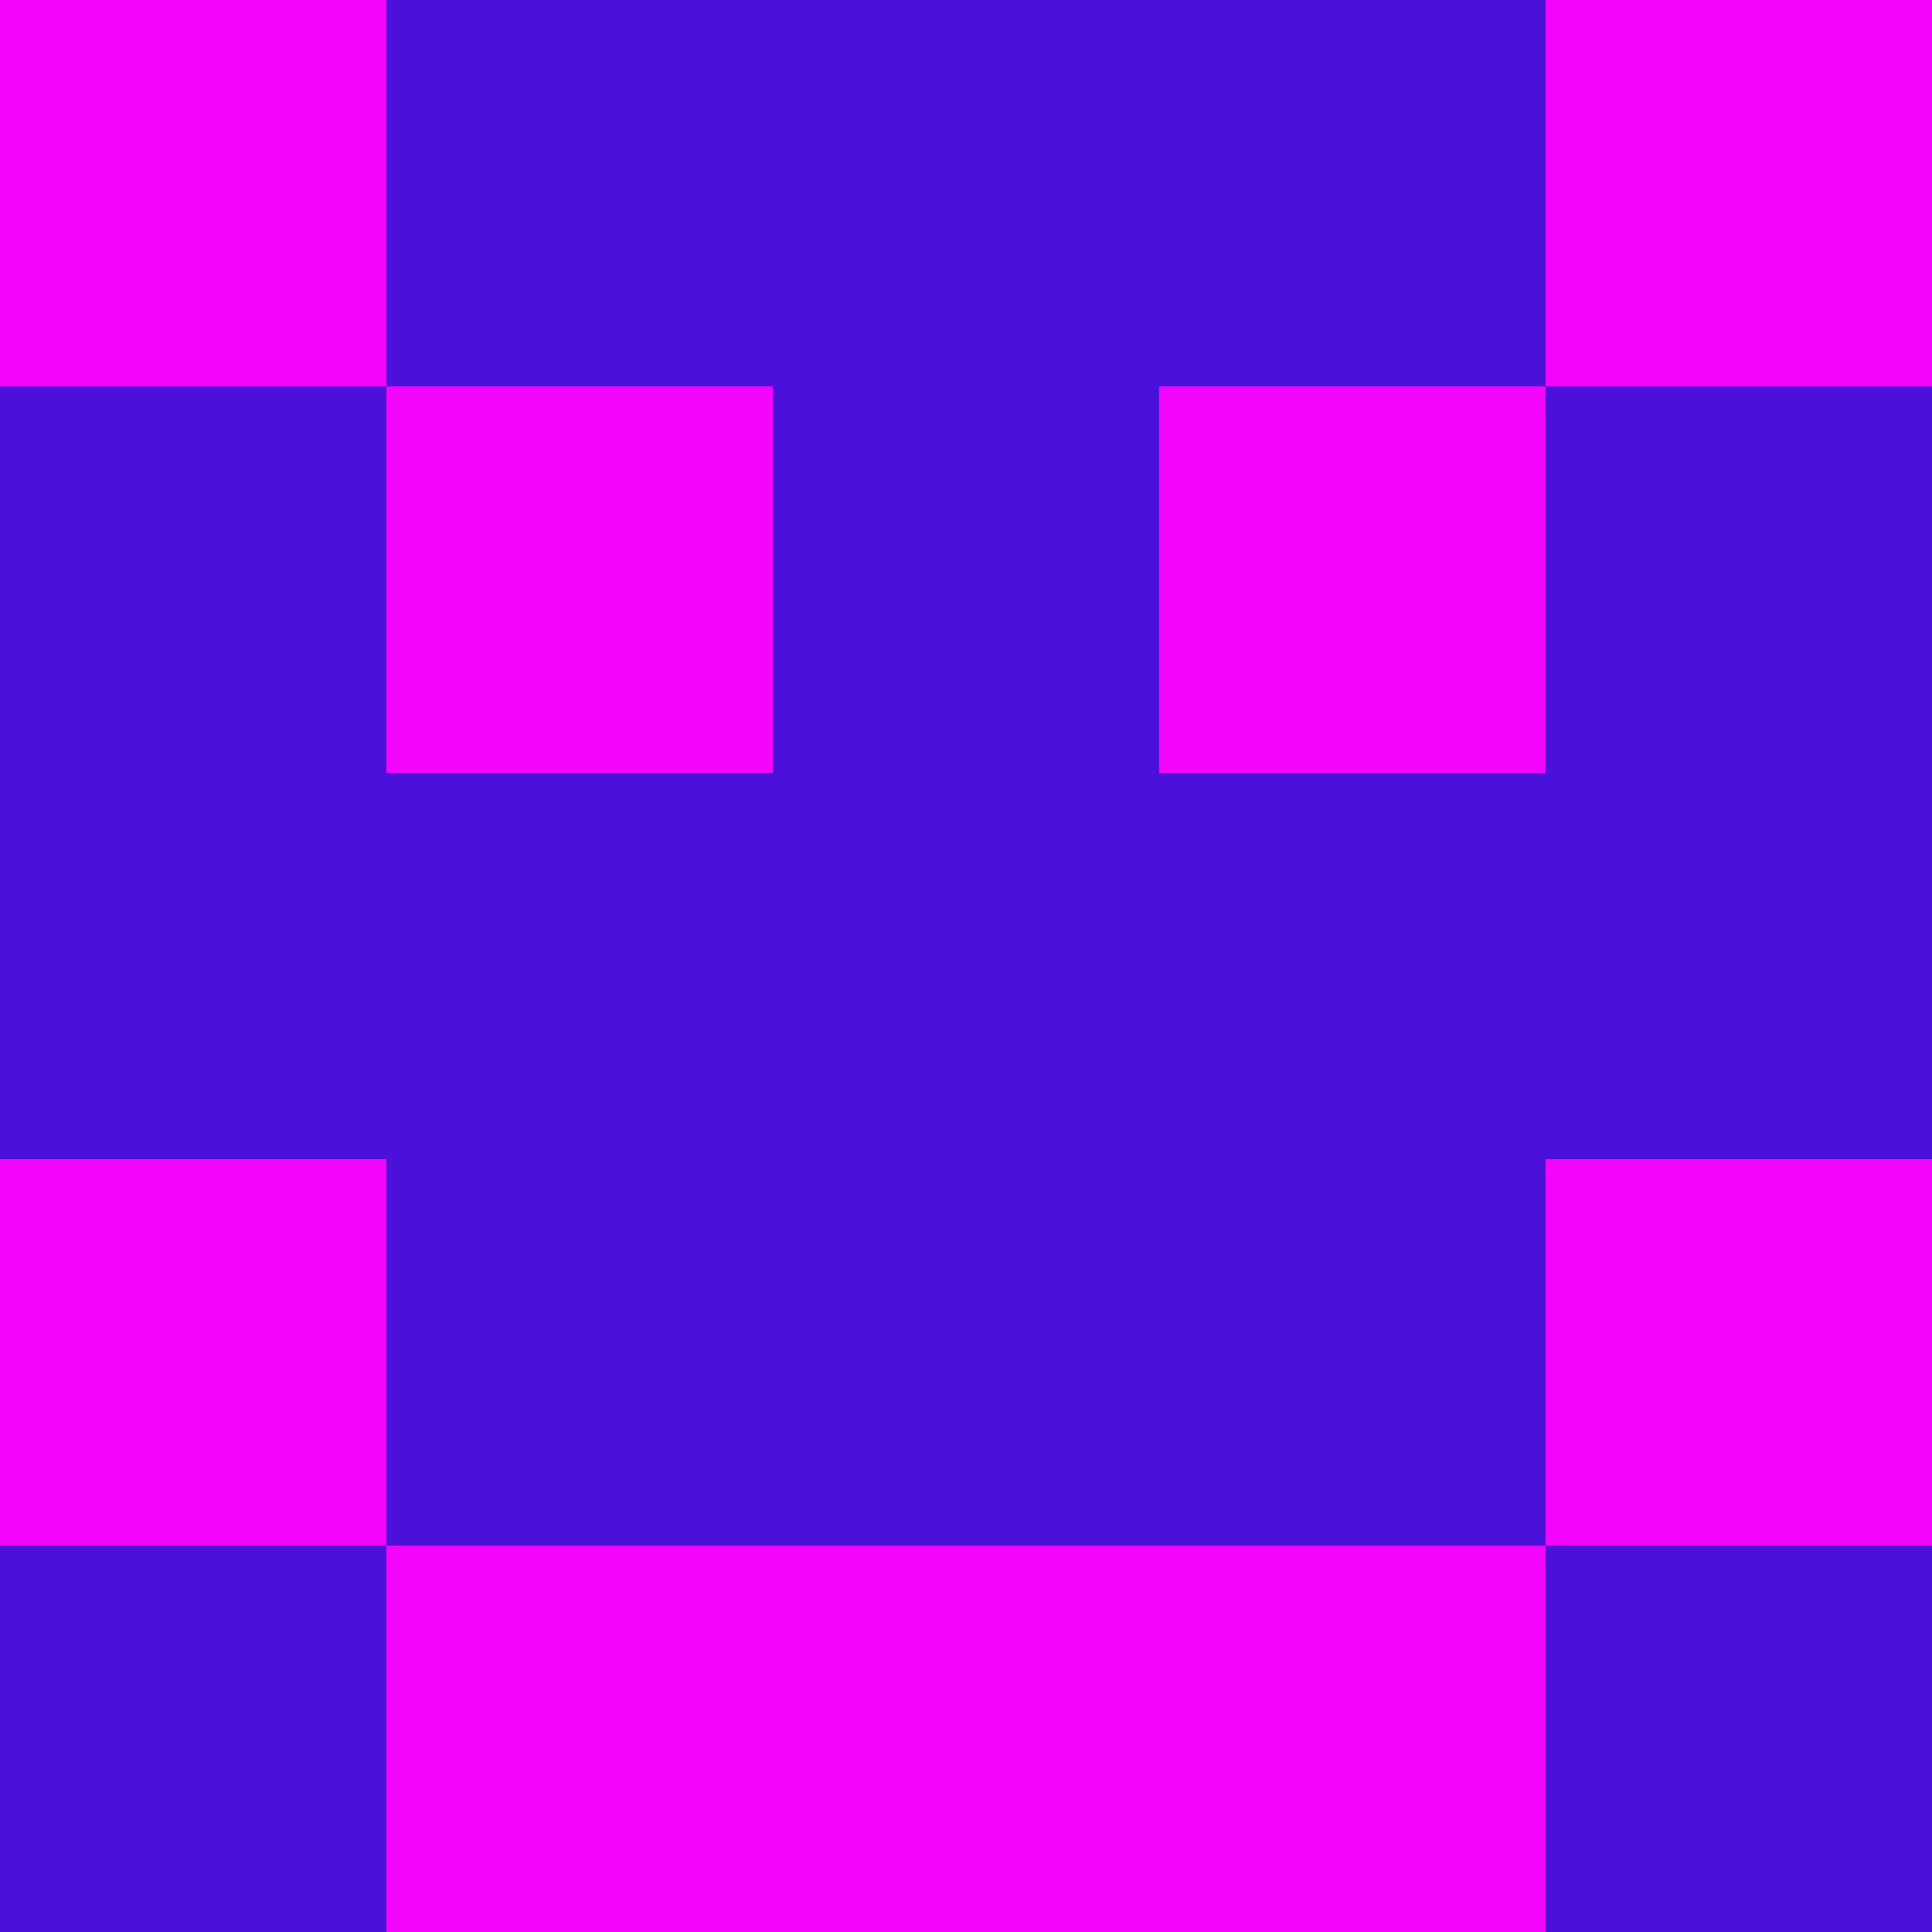 <?xml version="1.0" encoding="utf-8"?>
<!DOCTYPE svg PUBLIC "-//W3C//DTD SVG 20010904//EN"
        "http://www.w3.org/TR/2001/REC-SVG-20010904/DTD/svg10.dtd">
<svg viewBox="0 0 5 5" height="100" width="100" xml:lang="fr"
     xmlns="http://www.w3.org/2000/svg"
     xmlns:xlink="http://www.w3.org/1999/xlink">
            <rect x="0" y="0" height="1" width="1" fill="#F405FC"/>
        <rect x="4" y="0" height="1" width="1" fill="#F405FC"/>
        <rect x="1" y="0" height="1" width="1" fill="#4B11DB"/>
        <rect x="3" y="0" height="1" width="1" fill="#4B11DB"/>
        <rect x="2" y="0" height="1" width="1" fill="#4B11DB"/>
                <rect x="0" y="1" height="1" width="1" fill="#4B11DB"/>
        <rect x="4" y="1" height="1" width="1" fill="#4B11DB"/>
        <rect x="1" y="1" height="1" width="1" fill="#F405FC"/>
        <rect x="3" y="1" height="1" width="1" fill="#F405FC"/>
        <rect x="2" y="1" height="1" width="1" fill="#4B11DB"/>
                <rect x="0" y="2" height="1" width="1" fill="#4B11DB"/>
        <rect x="4" y="2" height="1" width="1" fill="#4B11DB"/>
        <rect x="1" y="2" height="1" width="1" fill="#4B11DB"/>
        <rect x="3" y="2" height="1" width="1" fill="#4B11DB"/>
        <rect x="2" y="2" height="1" width="1" fill="#4B11DB"/>
                <rect x="0" y="3" height="1" width="1" fill="#F405FC"/>
        <rect x="4" y="3" height="1" width="1" fill="#F405FC"/>
        <rect x="1" y="3" height="1" width="1" fill="#4B11DB"/>
        <rect x="3" y="3" height="1" width="1" fill="#4B11DB"/>
        <rect x="2" y="3" height="1" width="1" fill="#4B11DB"/>
                <rect x="0" y="4" height="1" width="1" fill="#4B11DB"/>
        <rect x="4" y="4" height="1" width="1" fill="#4B11DB"/>
        <rect x="1" y="4" height="1" width="1" fill="#F405FC"/>
        <rect x="3" y="4" height="1" width="1" fill="#F405FC"/>
        <rect x="2" y="4" height="1" width="1" fill="#F405FC"/>
        </svg>